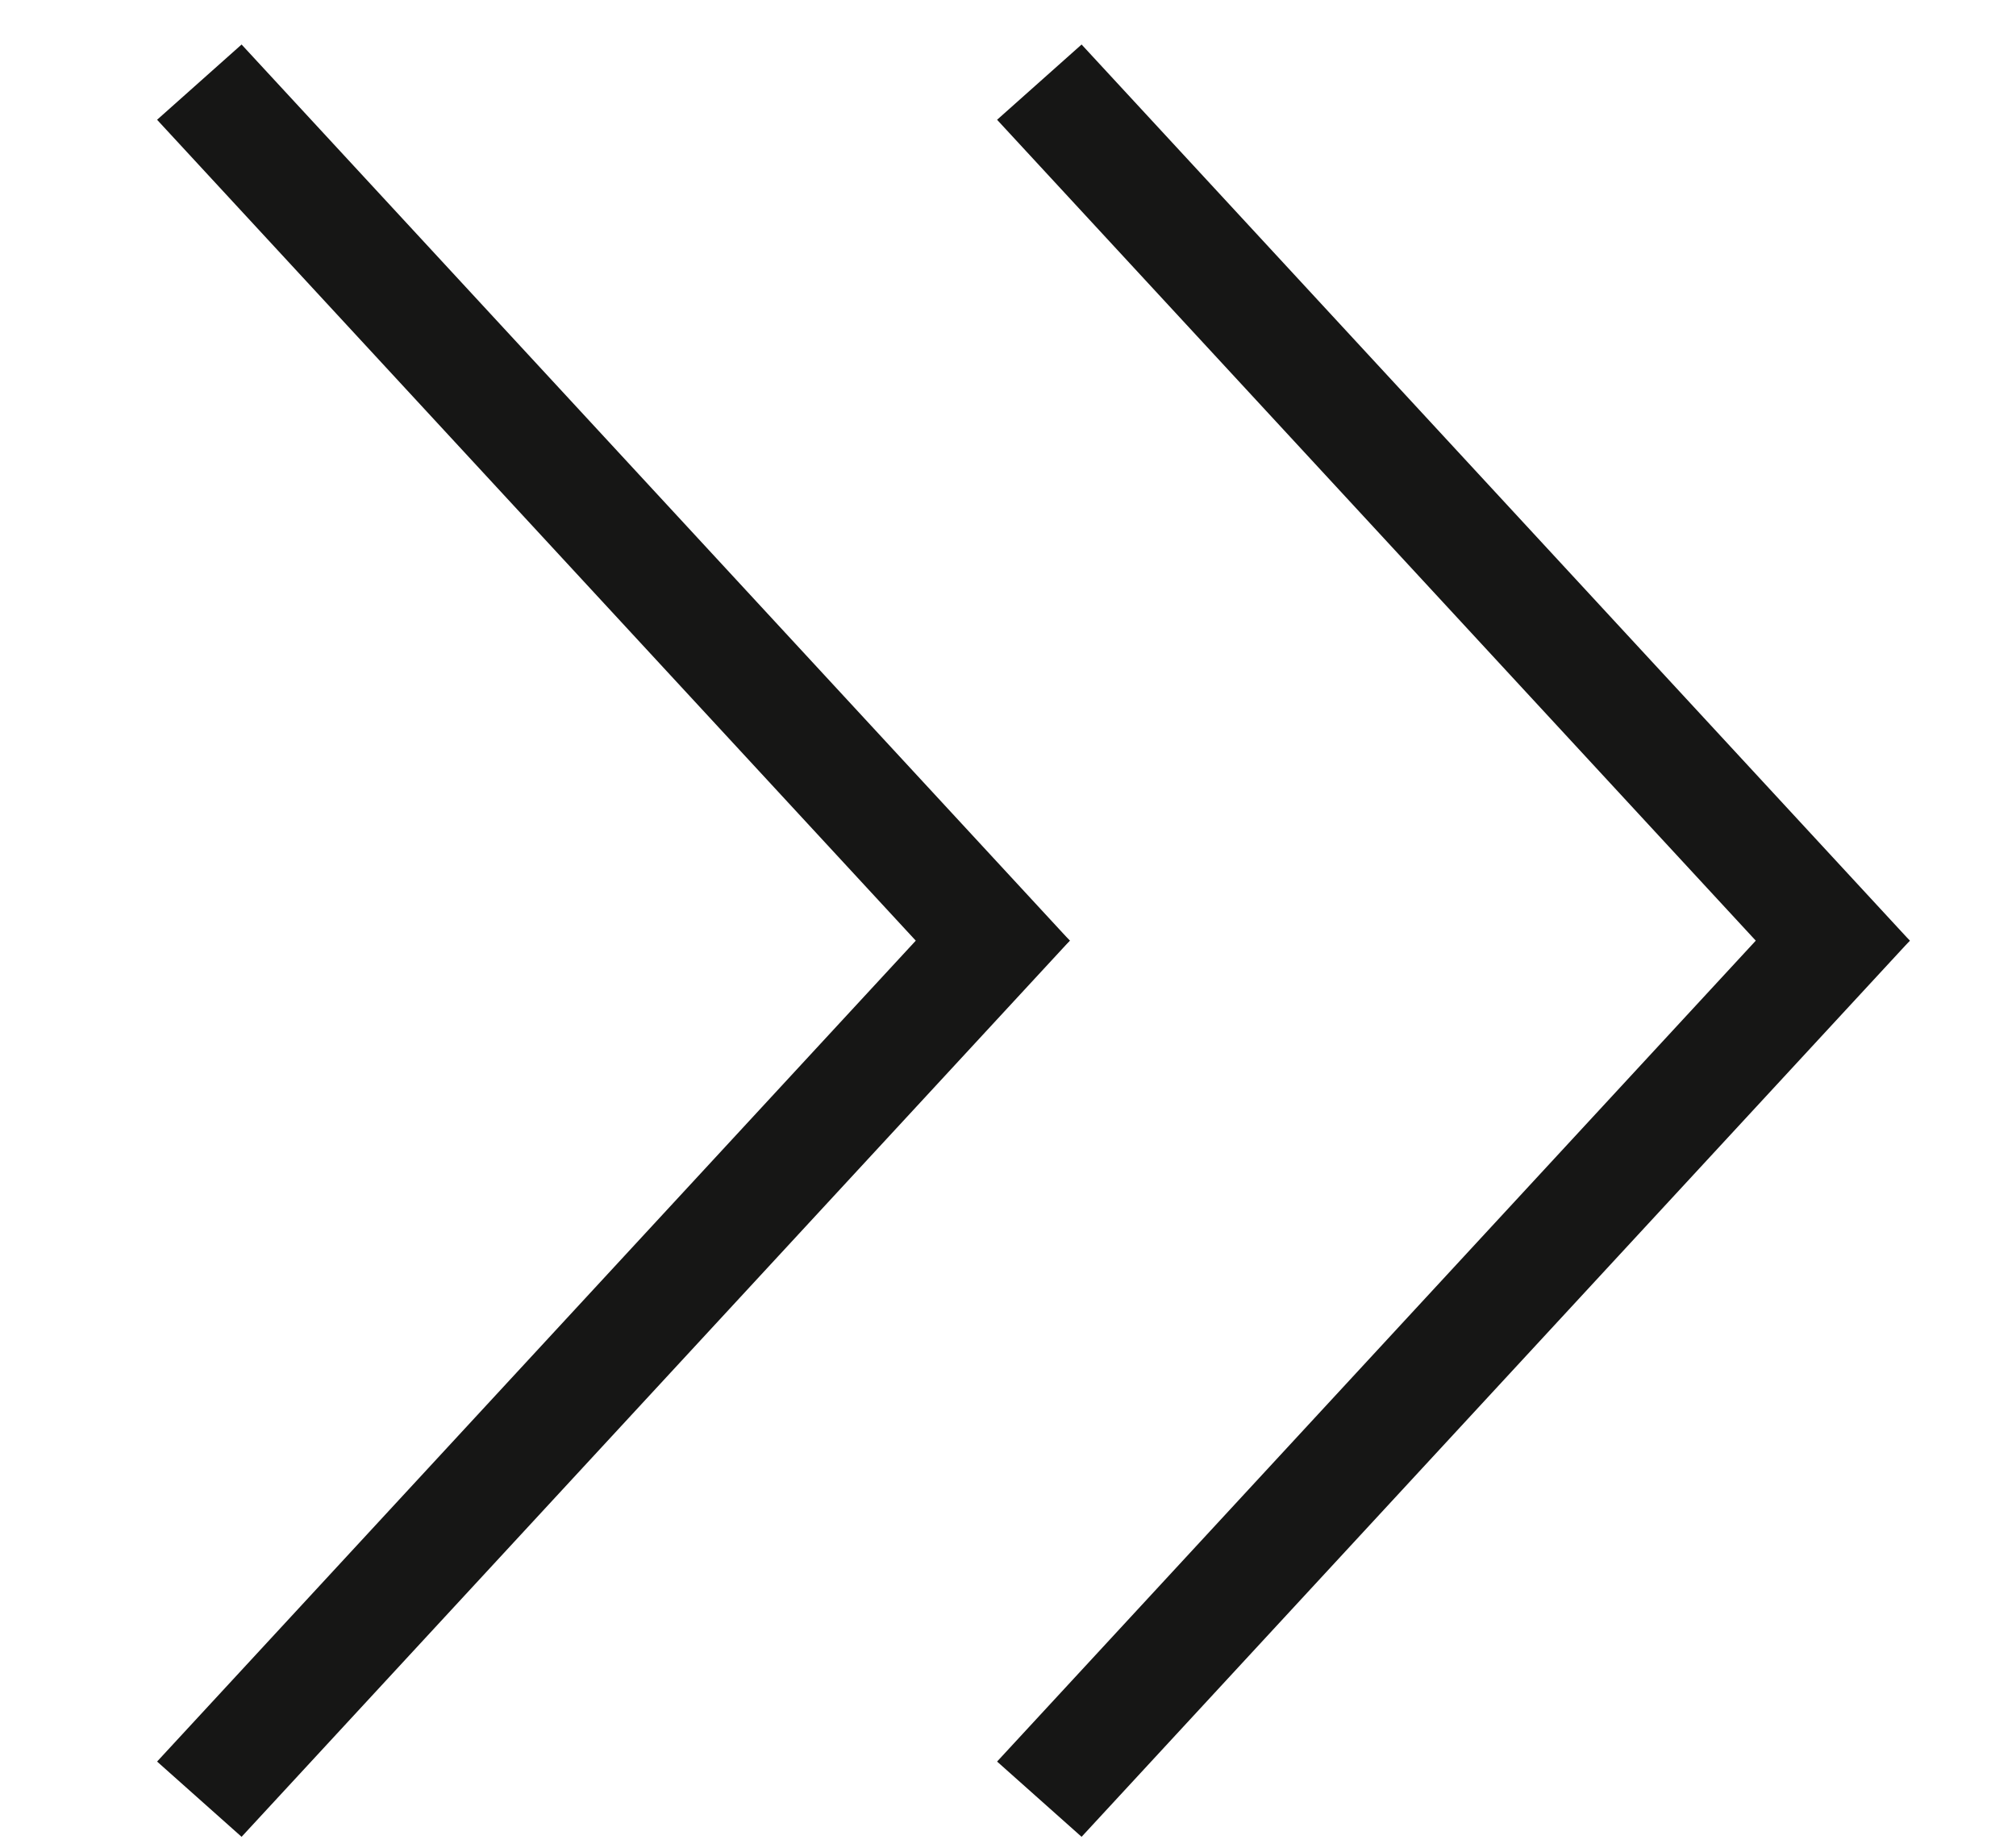 <?xml version="1.0" encoding="UTF-8"?>
<svg width="12px" height="11px" viewBox="0 0 12 11" version="1.1" xmlns="http://www.w3.org/2000/svg" xmlns:xlink="http://www.w3.org/1999/xlink">
    <!-- Generator: Sketch 55.2 (78181) - https://sketchapp.com -->
    <title>expand</title>
    <desc>Created with Sketch.</desc>
    <g id="Designs-on-Invision" stroke="none" stroke-width="1" fill="none" fill-rule="evenodd">
        <g id="02)-Sidebar-dropdown" transform="translate(-394, -599)" fill="#161615" fill-rule="nonzero">
            <g id="expand" transform="translate(393, 598)">
                <g id="Group">
                    <g id="dropdown-black" transform="translate(9.5, 6.5) rotate(-90) translate(-9.5, -6.5) translate(3.5, 2.5)">
                        <g id="form_x2F_without-label_x2F_black_x2F_selector_x2F_filled-h6_1_" transform="translate(6, 4.25) rotate(-180) translate(-6, -4.25) translate(0, 0.75)">
                            <g id="icon_x2F_dropdown-arrow_x2F_small_x2F_black_x2F_rest_1_" transform="translate(0.666, 0.674)">
                                <g id="drop-down_1_">
                                    <polygon id="_x31_px_1_" points="0.547 5.641 5.882 0.711 5.434 0.208 0.099 5.138"></polygon>
                                    <polygon id="_x31_p_1_" points="10.321 5.641 4.986 0.711 5.434 0.208 10.769 5.138"></polygon>
                                </g>
                            </g>
                        </g>
                    </g>
                    <g id="dropdown-black-copy" transform="translate(4.5, 6.5) rotate(-90) translate(-4.5, -6.5) translate(-1.5, 2.5)">
                        <g id="form_x2F_without-label_x2F_black_x2F_selector_x2F_filled-h6_1_" transform="translate(6, 4.25) rotate(-180) translate(-6, -4.25) translate(0, 0.75)">
                            <g id="icon_x2F_dropdown-arrow_x2F_small_x2F_black_x2F_rest_1_" transform="translate(0.666, 0.674)">
                                <g id="drop-down_1_">
                                    <polygon id="_x31_px_1_" points="0.547 5.641 5.882 0.711 5.434 0.208 0.099 5.138"></polygon>
                                    <polygon id="_x31_p_1_" points="10.321 5.641 4.986 0.711 5.434 0.208 10.769 5.138"></polygon>
                                </g>
                            </g>
                        </g>
                    </g>
                </g>
            </g>
        </g>
    </g>
</svg>